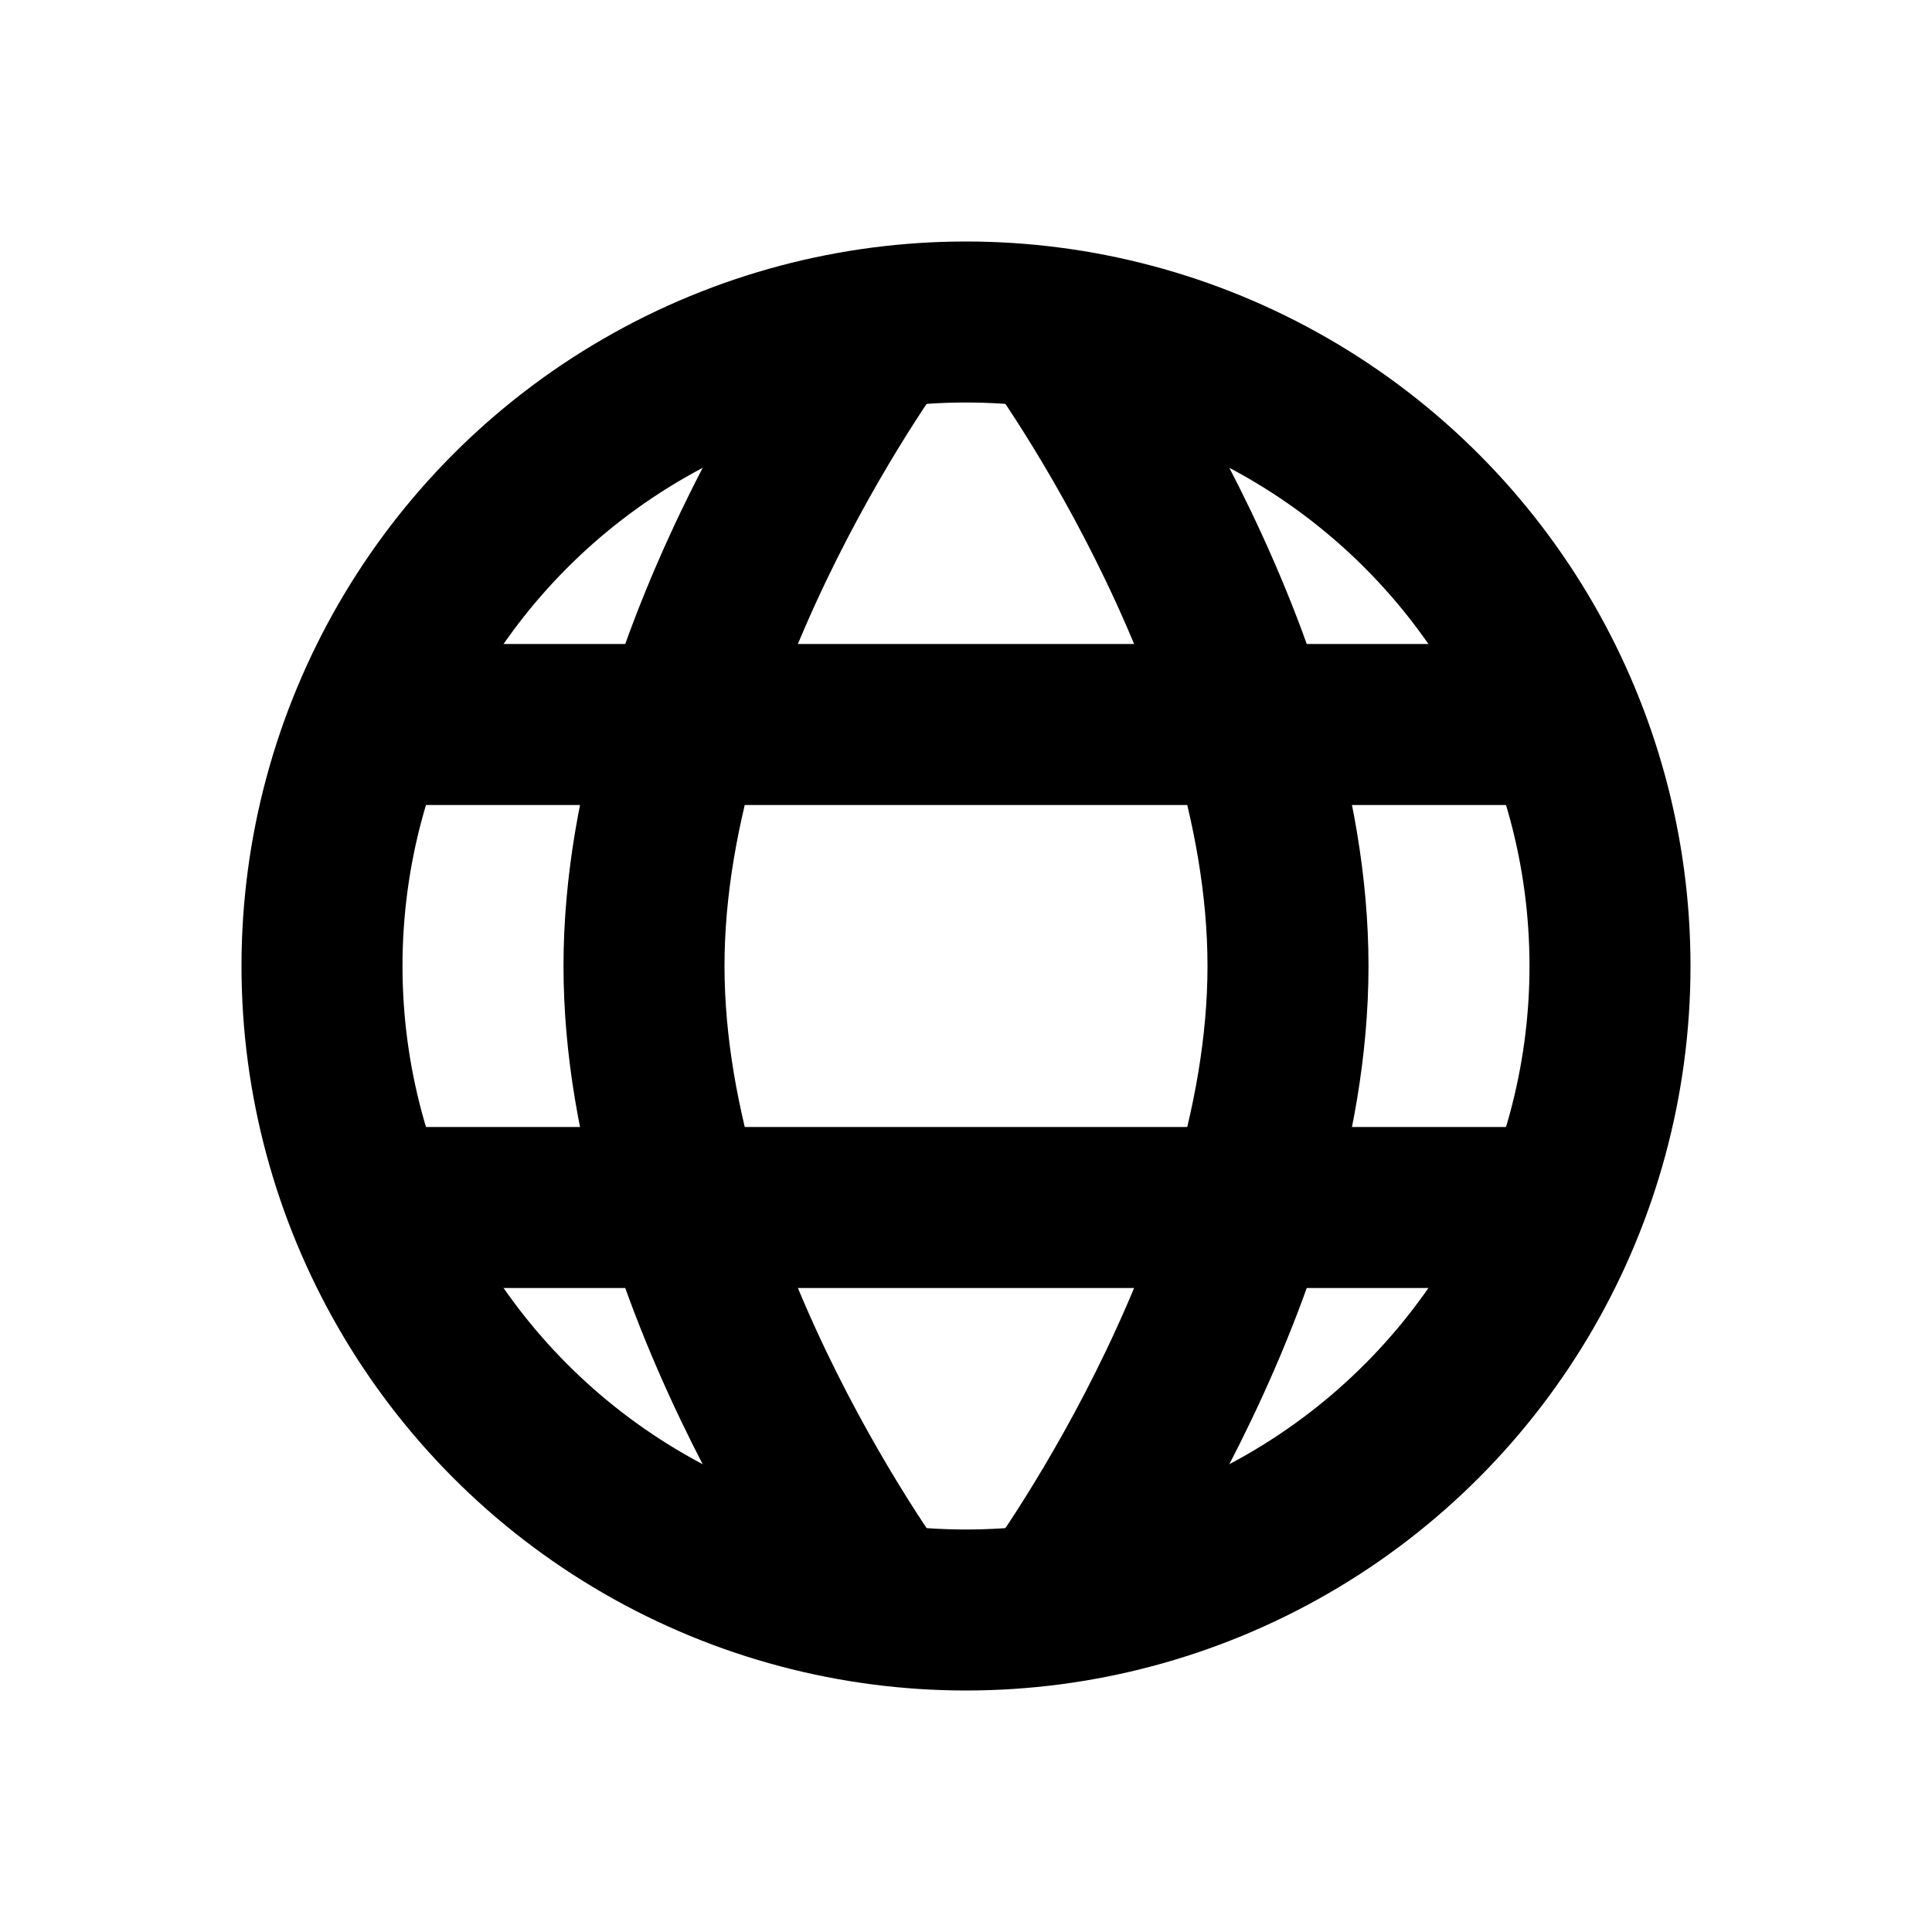<svg xmlns="http://www.w3.org/2000/svg" width="24" height="24" viewBox="0 0 24 24"><rect width="24" height="24" fill="#fff" opacity="0"/><g transform="translate(3 3)"><g fill="none" stroke="#000" stroke-miterlimit="10" stroke-width="2"><circle cx="9" cy="9" r="9" stroke="none"/><circle cx="9" cy="9" r="8" fill="none"/></g><line x2="16" transform="translate(1 6)" fill="none" stroke="#000" stroke-miterlimit="10" stroke-width="2"/><line x2="16" transform="translate(1 12)" fill="none" stroke="#000" stroke-miterlimit="10" stroke-width="2"/><path d="M0,2S4-1,8-1s8,3,8,3" transform="translate(6 17) rotate(-90)" fill="none" stroke="#000" stroke-width="2"/><path d="M0,0S4,3,8,3s8-3,8-3" transform="translate(10 17) rotate(-90)" fill="none" stroke="#000" stroke-width="2"/></g></svg>